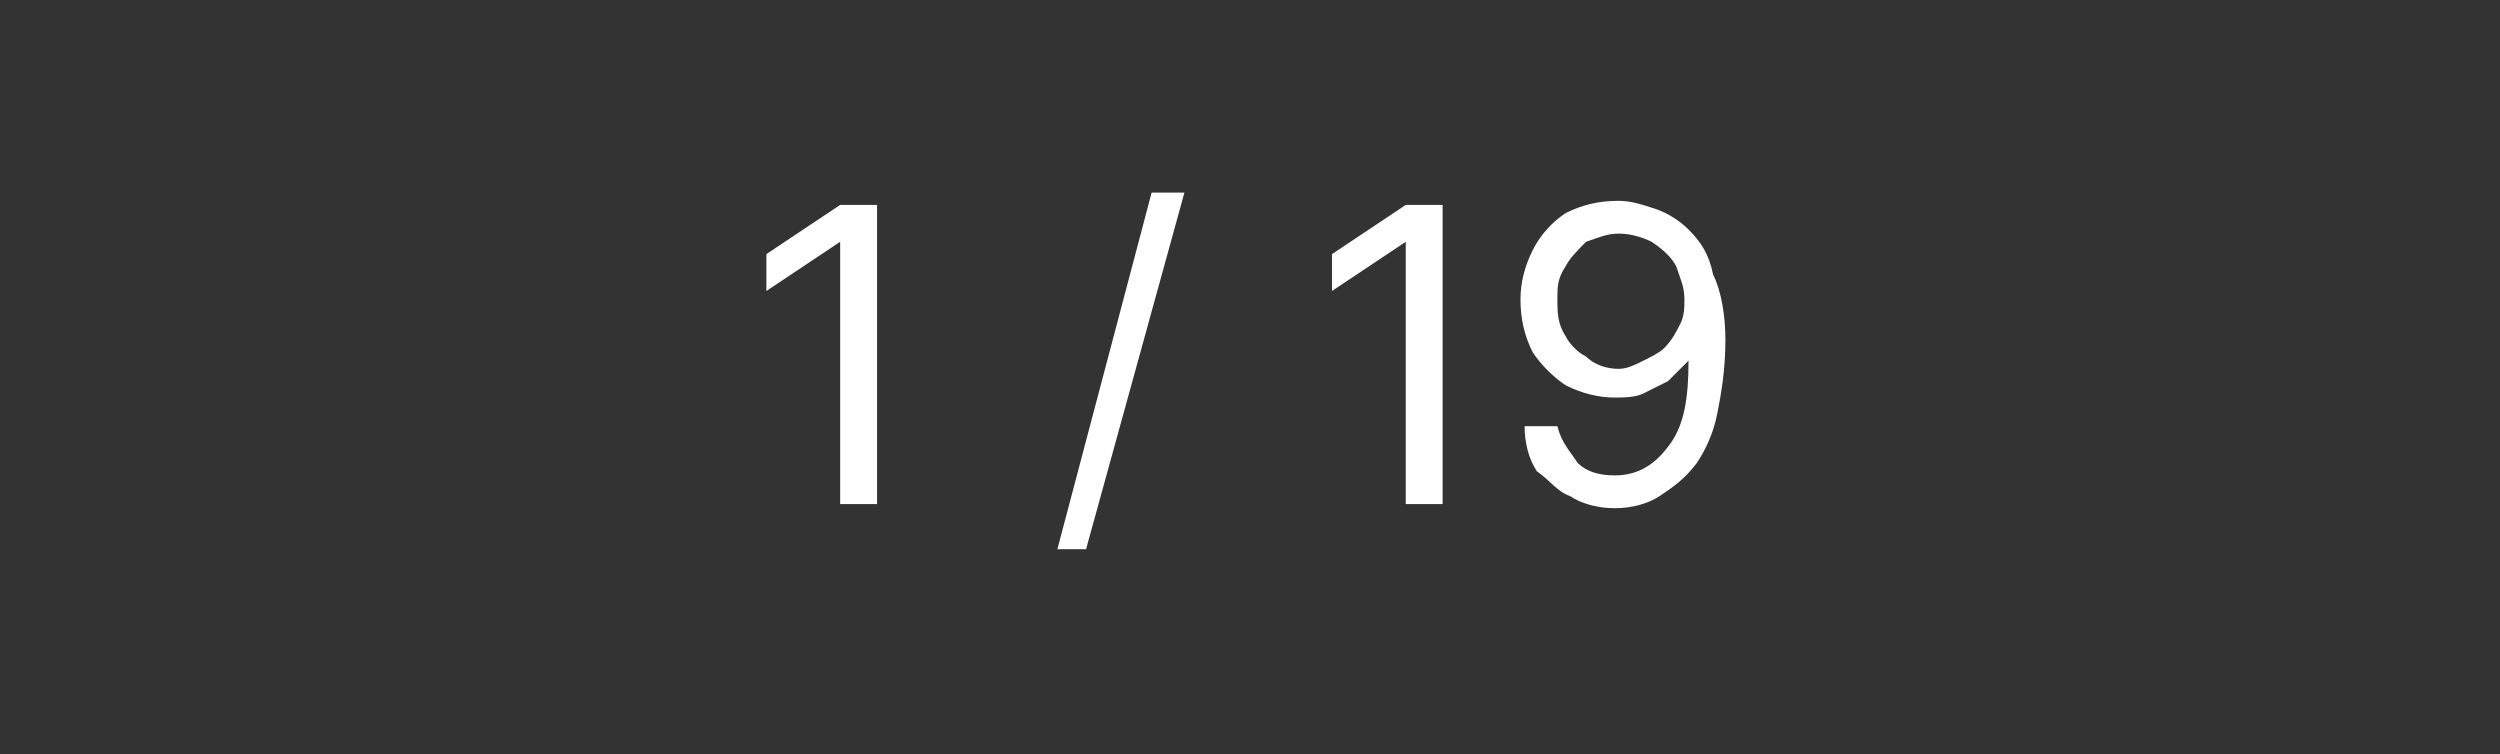 <?xml version="1.0" standalone="no"?><!DOCTYPE svg PUBLIC "-//W3C//DTD SVG 1.1//EN" "http://www.w3.org/Graphics/SVG/1.1/DTD/svg11.dtd"><svg xmlns="http://www.w3.org/2000/svg" version="1.1" width="61px" height="18.4px" viewBox="0 -5 61 18.4" style="top:-5px"><rect x="0" y="-5" width="61" height="18.4" fill="#333333" stroke="none"/>  <desc>1 / 19</desc>  <defs/>  <g id="Polygon107477">    <path d="M 21.4 0 L 21.4 7.3 L 20.5 7.3 L 20.5 0.9 L 20.5 0.9 L 18.7 2.1 L 18.7 1.2 L 20.5 0 L 21.4 0 Z M 28.9 -0.3 L 26.5 8.4 L 25.8 8.4 L 28.1 -0.3 L 28.9 -0.3 Z M 35.2 0 L 35.2 7.3 L 34.3 7.3 L 34.3 0.9 L 34.3 0.9 L 32.5 2.1 L 32.5 1.2 L 34.3 0 L 35.2 0 Z M 39.5 -0.1 C 39.8 -0.1 40.1 0 40.4 0.1 C 40.7 0.2 41 0.4 41.2 0.6 C 41.5 0.9 41.7 1.2 41.8 1.7 C 42 2.1 42.1 2.7 42.1 3.3 C 42.1 4 42 4.6 41.9 5.1 C 41.8 5.6 41.6 6 41.4 6.3 C 41.1 6.7 40.8 6.9 40.5 7.1 C 40.2 7.3 39.8 7.4 39.4 7.4 C 39 7.4 38.6 7.3 38.3 7.1 C 38 7 37.8 6.7 37.5 6.5 C 37.3 6.2 37.2 5.8 37.2 5.4 C 37.2 5.4 38 5.4 38 5.4 C 38.1 5.8 38.3 6 38.5 6.3 C 38.7 6.5 39 6.6 39.4 6.6 C 40 6.6 40.4 6.3 40.7 5.9 C 41.1 5.4 41.2 4.7 41.2 3.8 C 41.2 3.8 41.2 3.8 41.2 3.8 C 41 4 40.9 4.1 40.7 4.3 C 40.5 4.4 40.3 4.5 40.1 4.6 C 39.9 4.7 39.6 4.7 39.4 4.7 C 39 4.7 38.6 4.6 38.2 4.4 C 37.9 4.2 37.6 3.9 37.4 3.6 C 37.2 3.2 37.1 2.8 37.1 2.3 C 37.1 1.9 37.2 1.5 37.4 1.1 C 37.6 0.7 37.9 0.4 38.2 0.2 C 38.6 0 39 -0.1 39.5 -0.1 Z M 39.5 0.7 C 39.2 0.7 39 0.8 38.7 0.9 C 38.5 1.1 38.3 1.3 38.2 1.5 C 38 1.8 38 2 38 2.3 C 38 2.6 38 2.9 38.2 3.2 C 38.3 3.4 38.5 3.6 38.7 3.7 C 38.9 3.9 39.2 4 39.5 4 C 39.7 4 39.9 3.9 40.1 3.8 C 40.3 3.7 40.5 3.6 40.6 3.5 C 40.8 3.3 40.9 3.1 41 2.9 C 41.1 2.7 41.1 2.5 41.1 2.3 C 41.1 2 41 1.8 40.9 1.5 C 40.8 1.3 40.6 1.1 40.3 0.9 C 40.1 0.8 39.8 0.7 39.5 0.7 Z " stroke="none" fill="#ffffff"/>  </g></svg>